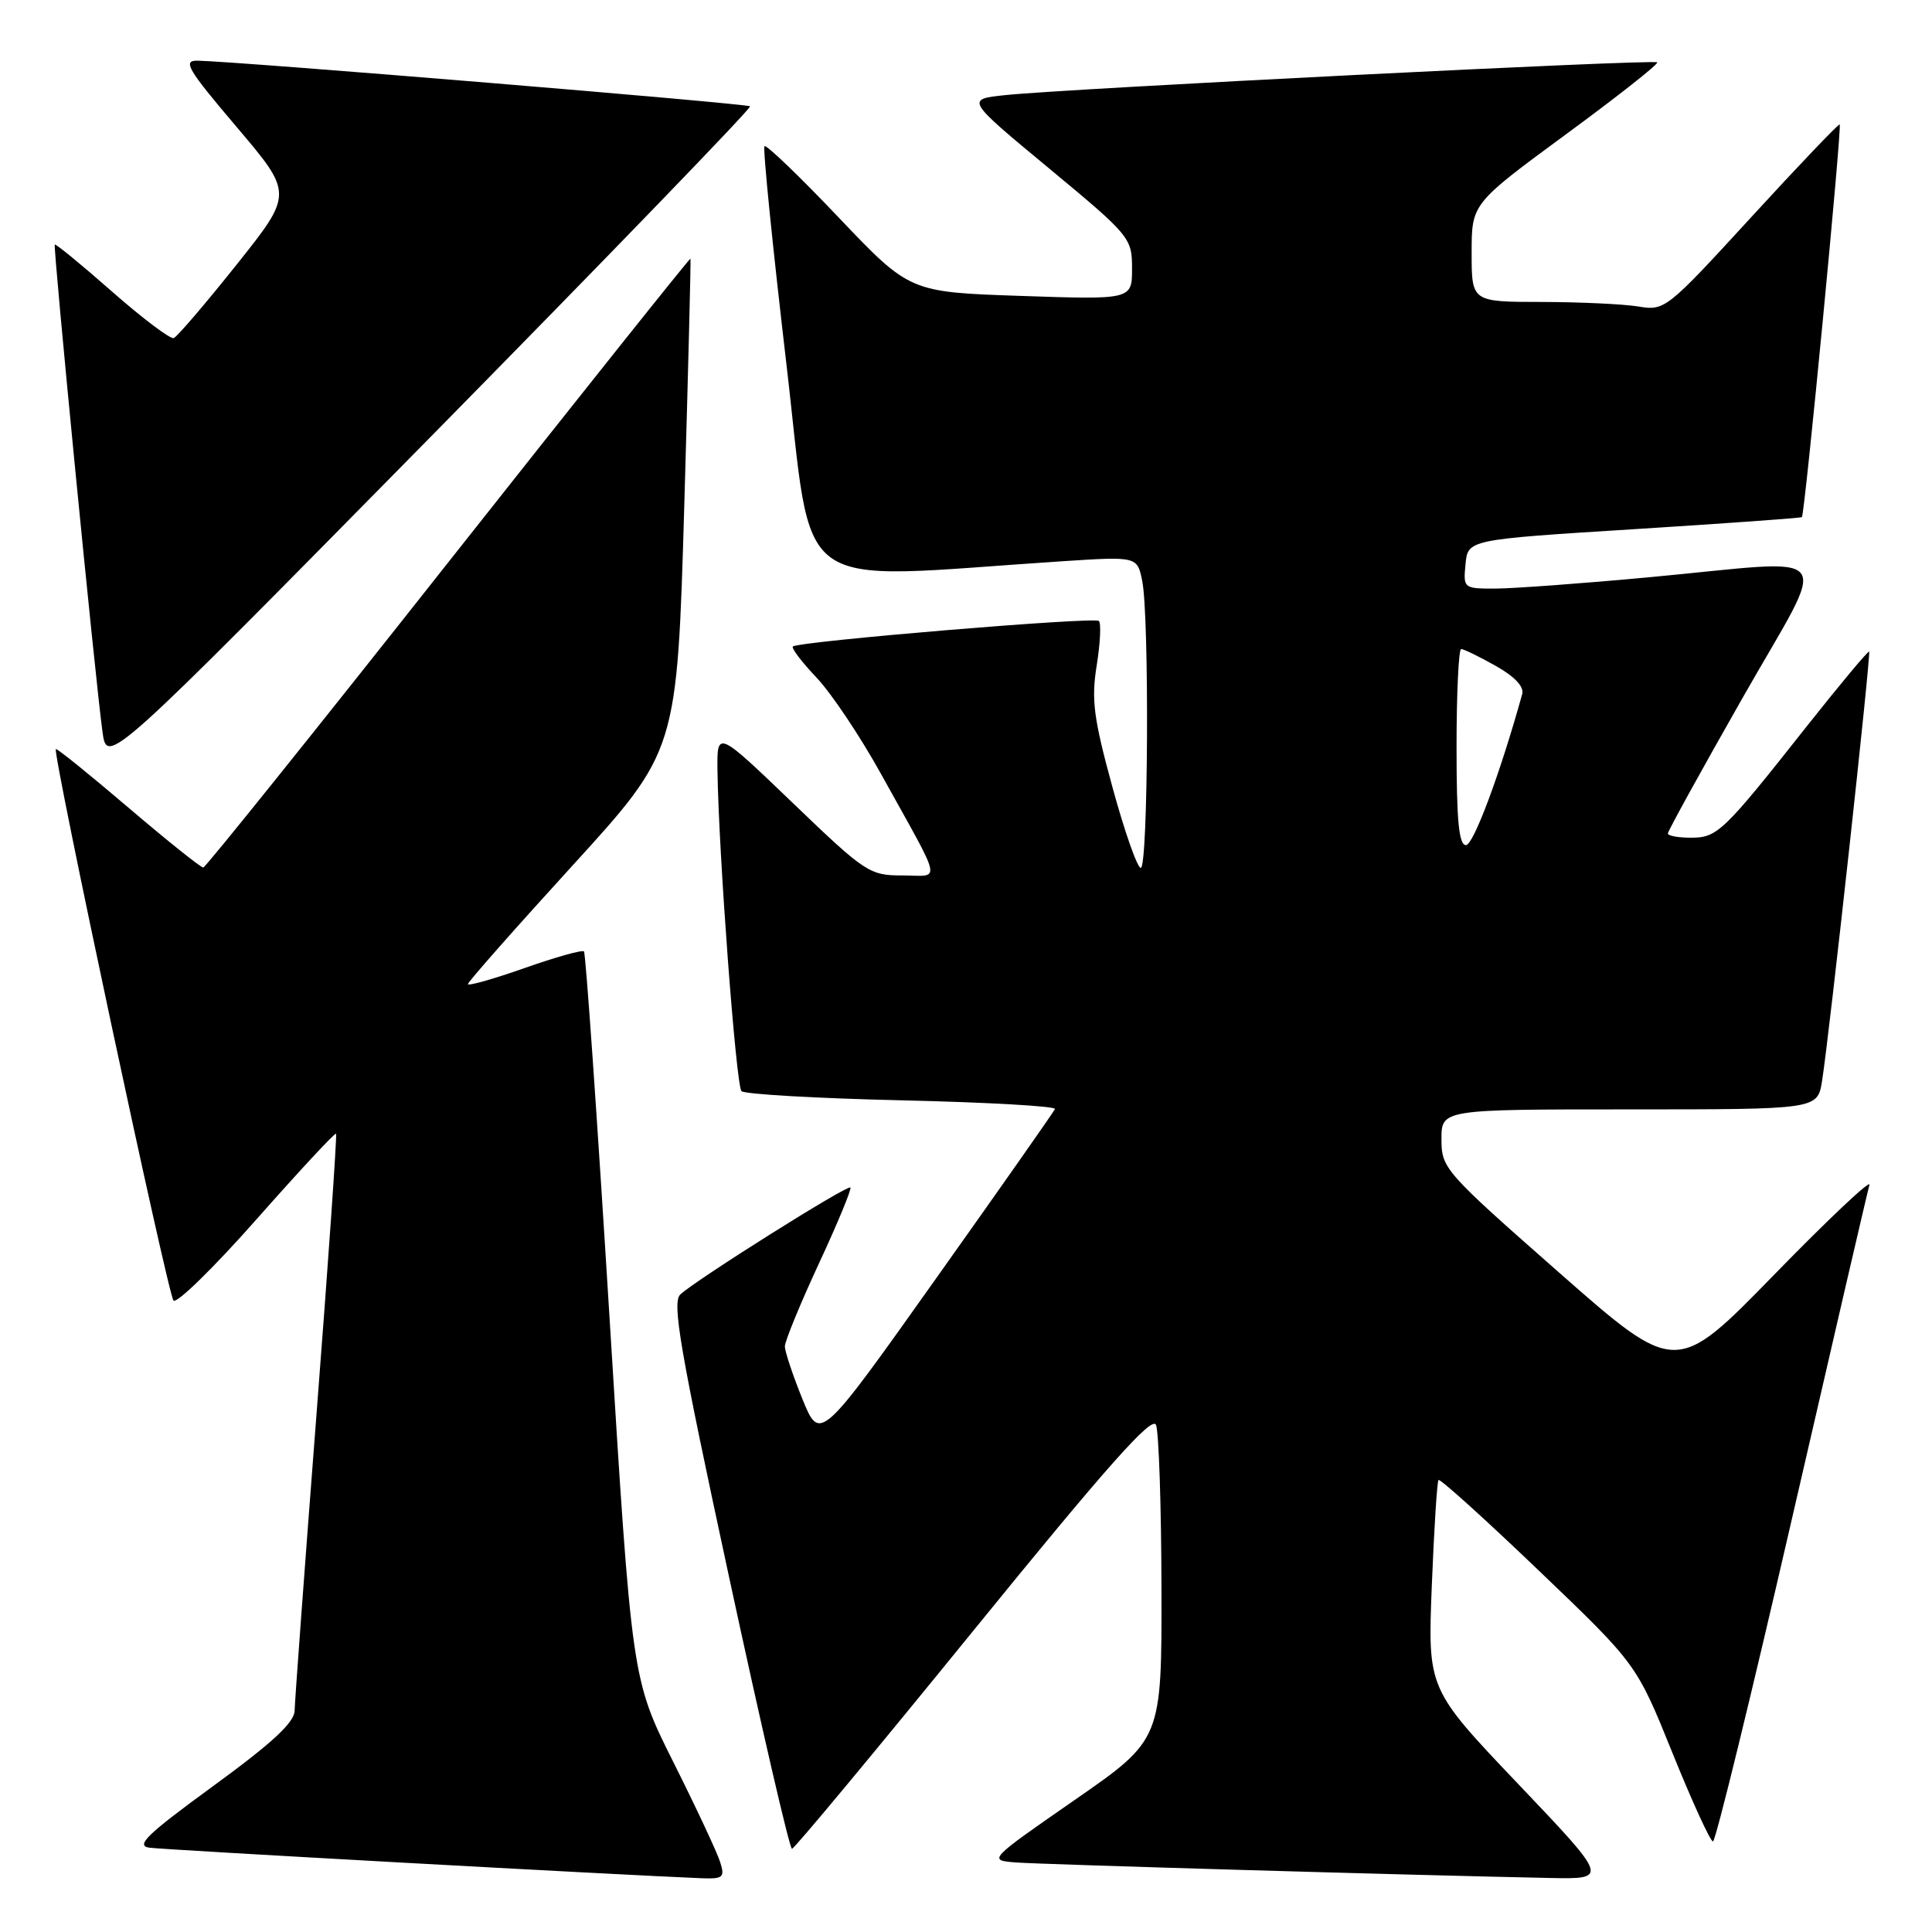 <?xml version="1.0" encoding="UTF-8" standalone="no"?>
<!DOCTYPE svg PUBLIC "-//W3C//DTD SVG 1.1//EN" "http://www.w3.org/Graphics/SVG/1.1/DTD/svg11.dtd" >
<svg xmlns="http://www.w3.org/2000/svg" xmlns:xlink="http://www.w3.org/1999/xlink" version="1.1" viewBox="0 0 256 256">
 <g >
 <path fill="currentColor"
d=" M 95.43 246.75 C 95.05 245.51 92.26 239.55 89.23 233.50 C 83.72 222.50 83.72 222.50 80.76 174.50 C 79.13 148.10 77.61 126.31 77.38 126.07 C 77.16 125.83 73.60 126.83 69.49 128.28 C 65.37 129.73 62.00 130.68 62.00 130.40 C 62.00 130.11 68.24 123.04 75.86 114.69 C 89.72 99.49 89.72 99.49 90.67 67.00 C 91.19 49.12 91.56 34.40 91.49 34.27 C 91.43 34.14 77.00 52.23 59.43 74.47 C 41.87 96.71 27.25 114.92 26.94 114.95 C 26.63 114.98 22.16 111.40 17.01 107.01 C 11.86 102.62 7.54 99.13 7.40 99.26 C 6.93 99.74 22.24 171.51 22.99 172.33 C 23.41 172.78 28.37 167.93 34.01 161.54 C 39.65 155.16 44.38 150.06 44.53 150.22 C 44.67 150.37 43.51 167.15 41.93 187.50 C 40.36 207.85 39.06 225.47 39.04 226.66 C 39.01 228.24 36.09 230.94 28.25 236.66 C 19.45 243.08 17.92 244.56 19.80 244.83 C 21.71 245.10 82.08 248.44 92.82 248.87 C 95.82 248.99 96.07 248.79 95.43 246.75 Z  M 201.17 236.39 C 189.18 223.79 189.18 223.79 189.72 210.14 C 190.02 202.64 190.42 196.32 190.61 196.11 C 190.80 195.89 196.78 201.29 203.90 208.11 C 216.85 220.50 216.85 220.50 221.60 232.25 C 224.21 238.71 226.63 244.00 226.98 244.00 C 227.32 244.00 232.03 224.76 237.44 201.25 C 242.85 177.74 247.47 157.82 247.71 157.00 C 247.95 156.18 242.28 161.52 235.11 168.88 C 222.08 182.25 222.08 182.25 206.54 168.58 C 191.41 155.27 191.00 154.81 191.00 150.96 C 191.00 147.00 191.00 147.00 215.91 147.00 C 240.82 147.00 240.82 147.00 241.43 143.25 C 242.38 137.32 247.94 86.61 247.67 86.34 C 247.54 86.21 243.85 90.63 239.46 96.17 C 228.31 110.29 227.56 111.00 224.05 111.00 C 222.37 111.00 221.00 110.75 221.00 110.44 C 221.00 110.13 225.46 102.03 230.92 92.44 C 242.48 72.12 244.04 74.12 218.50 76.49 C 209.70 77.31 200.56 77.98 198.19 77.99 C 193.92 78.00 193.88 77.96 194.19 74.75 C 194.50 71.50 194.50 71.50 216.50 70.12 C 228.60 69.36 238.62 68.64 238.76 68.52 C 239.14 68.22 244.09 16.74 243.77 16.49 C 243.62 16.38 238.36 21.89 232.08 28.74 C 220.83 41.01 220.59 41.20 217.08 40.61 C 215.11 40.29 209.34 40.02 204.25 40.01 C 195.00 40.00 195.00 40.00 195.00 33.50 C 195.00 26.99 195.00 26.99 207.48 17.81 C 214.35 12.77 219.80 8.47 219.59 8.26 C 219.17 7.83 141.42 11.74 133.23 12.60 C 127.95 13.15 127.95 13.15 138.98 22.29 C 149.76 31.23 150.00 31.53 150.00 35.57 C 150.00 39.71 150.00 39.71 135.27 39.21 C 120.54 38.71 120.54 38.71 111.13 28.82 C 105.96 23.38 101.54 19.13 101.30 19.37 C 101.06 19.61 102.36 32.51 104.18 48.04 C 107.88 79.48 104.14 76.77 140.60 74.38 C 150.69 73.72 150.69 73.72 151.35 76.98 C 152.31 81.78 152.14 115.00 151.16 115.00 C 150.70 115.00 149.00 110.16 147.39 104.25 C 144.90 95.14 144.59 92.69 145.32 88.17 C 145.79 85.24 145.92 82.59 145.61 82.28 C 145.04 81.71 105.87 84.98 105.06 85.66 C 104.83 85.87 106.23 87.72 108.18 89.77 C 110.13 91.82 113.97 97.55 116.71 102.50 C 125.09 117.62 124.75 116.00 119.56 116.00 C 115.22 116.00 114.67 115.64 105.03 106.38 C 95.00 96.75 95.00 96.75 95.07 102.13 C 95.22 113.02 97.53 143.86 98.25 144.58 C 98.66 144.99 108.23 145.54 119.53 145.80 C 130.83 146.06 139.95 146.58 139.79 146.95 C 139.63 147.32 132.56 157.40 124.07 169.35 C 108.65 191.08 108.65 191.08 106.32 185.37 C 105.05 182.23 104.00 179.09 104.00 178.40 C 104.00 177.71 106.03 172.77 108.51 167.42 C 111.00 162.07 112.87 157.54 112.68 157.35 C 112.29 156.96 92.24 169.57 90.15 171.52 C 89.02 172.57 90.08 178.73 96.59 208.89 C 100.87 228.75 104.63 244.99 104.94 244.98 C 105.25 244.97 116.07 231.95 129.00 216.04 C 146.74 194.21 152.67 187.54 153.18 188.81 C 153.55 189.74 153.88 199.50 153.90 210.50 C 153.94 230.50 153.94 230.50 142.41 238.50 C 130.88 246.50 130.88 246.50 134.69 246.79 C 138.21 247.05 187.36 248.48 205.33 248.84 C 213.17 249.00 213.17 249.00 201.17 236.39 Z  M 99.39 14.09 C 99.05 13.72 31.54 8.14 26.18 8.04 C 24.16 8.01 24.83 9.14 31.36 16.83 C 38.85 25.66 38.85 25.66 31.34 35.08 C 27.21 40.26 23.47 44.63 23.02 44.80 C 22.57 44.96 18.89 42.19 14.85 38.64 C 10.81 35.08 7.39 32.28 7.26 32.41 C 7.01 32.66 12.58 89.67 13.58 96.97 C 14.19 101.43 14.19 101.43 56.98 57.97 C 80.51 34.06 99.59 14.32 99.39 14.09 Z  M 193.00 99.00 C 193.00 91.85 193.28 86.00 193.61 86.00 C 193.95 86.00 196.00 87.00 198.17 88.22 C 200.70 89.64 201.97 90.99 201.70 91.97 C 198.80 102.43 195.25 111.97 194.25 111.98 C 193.31 112.00 193.00 108.74 193.00 99.00 Z "/>
</g>
</svg>
